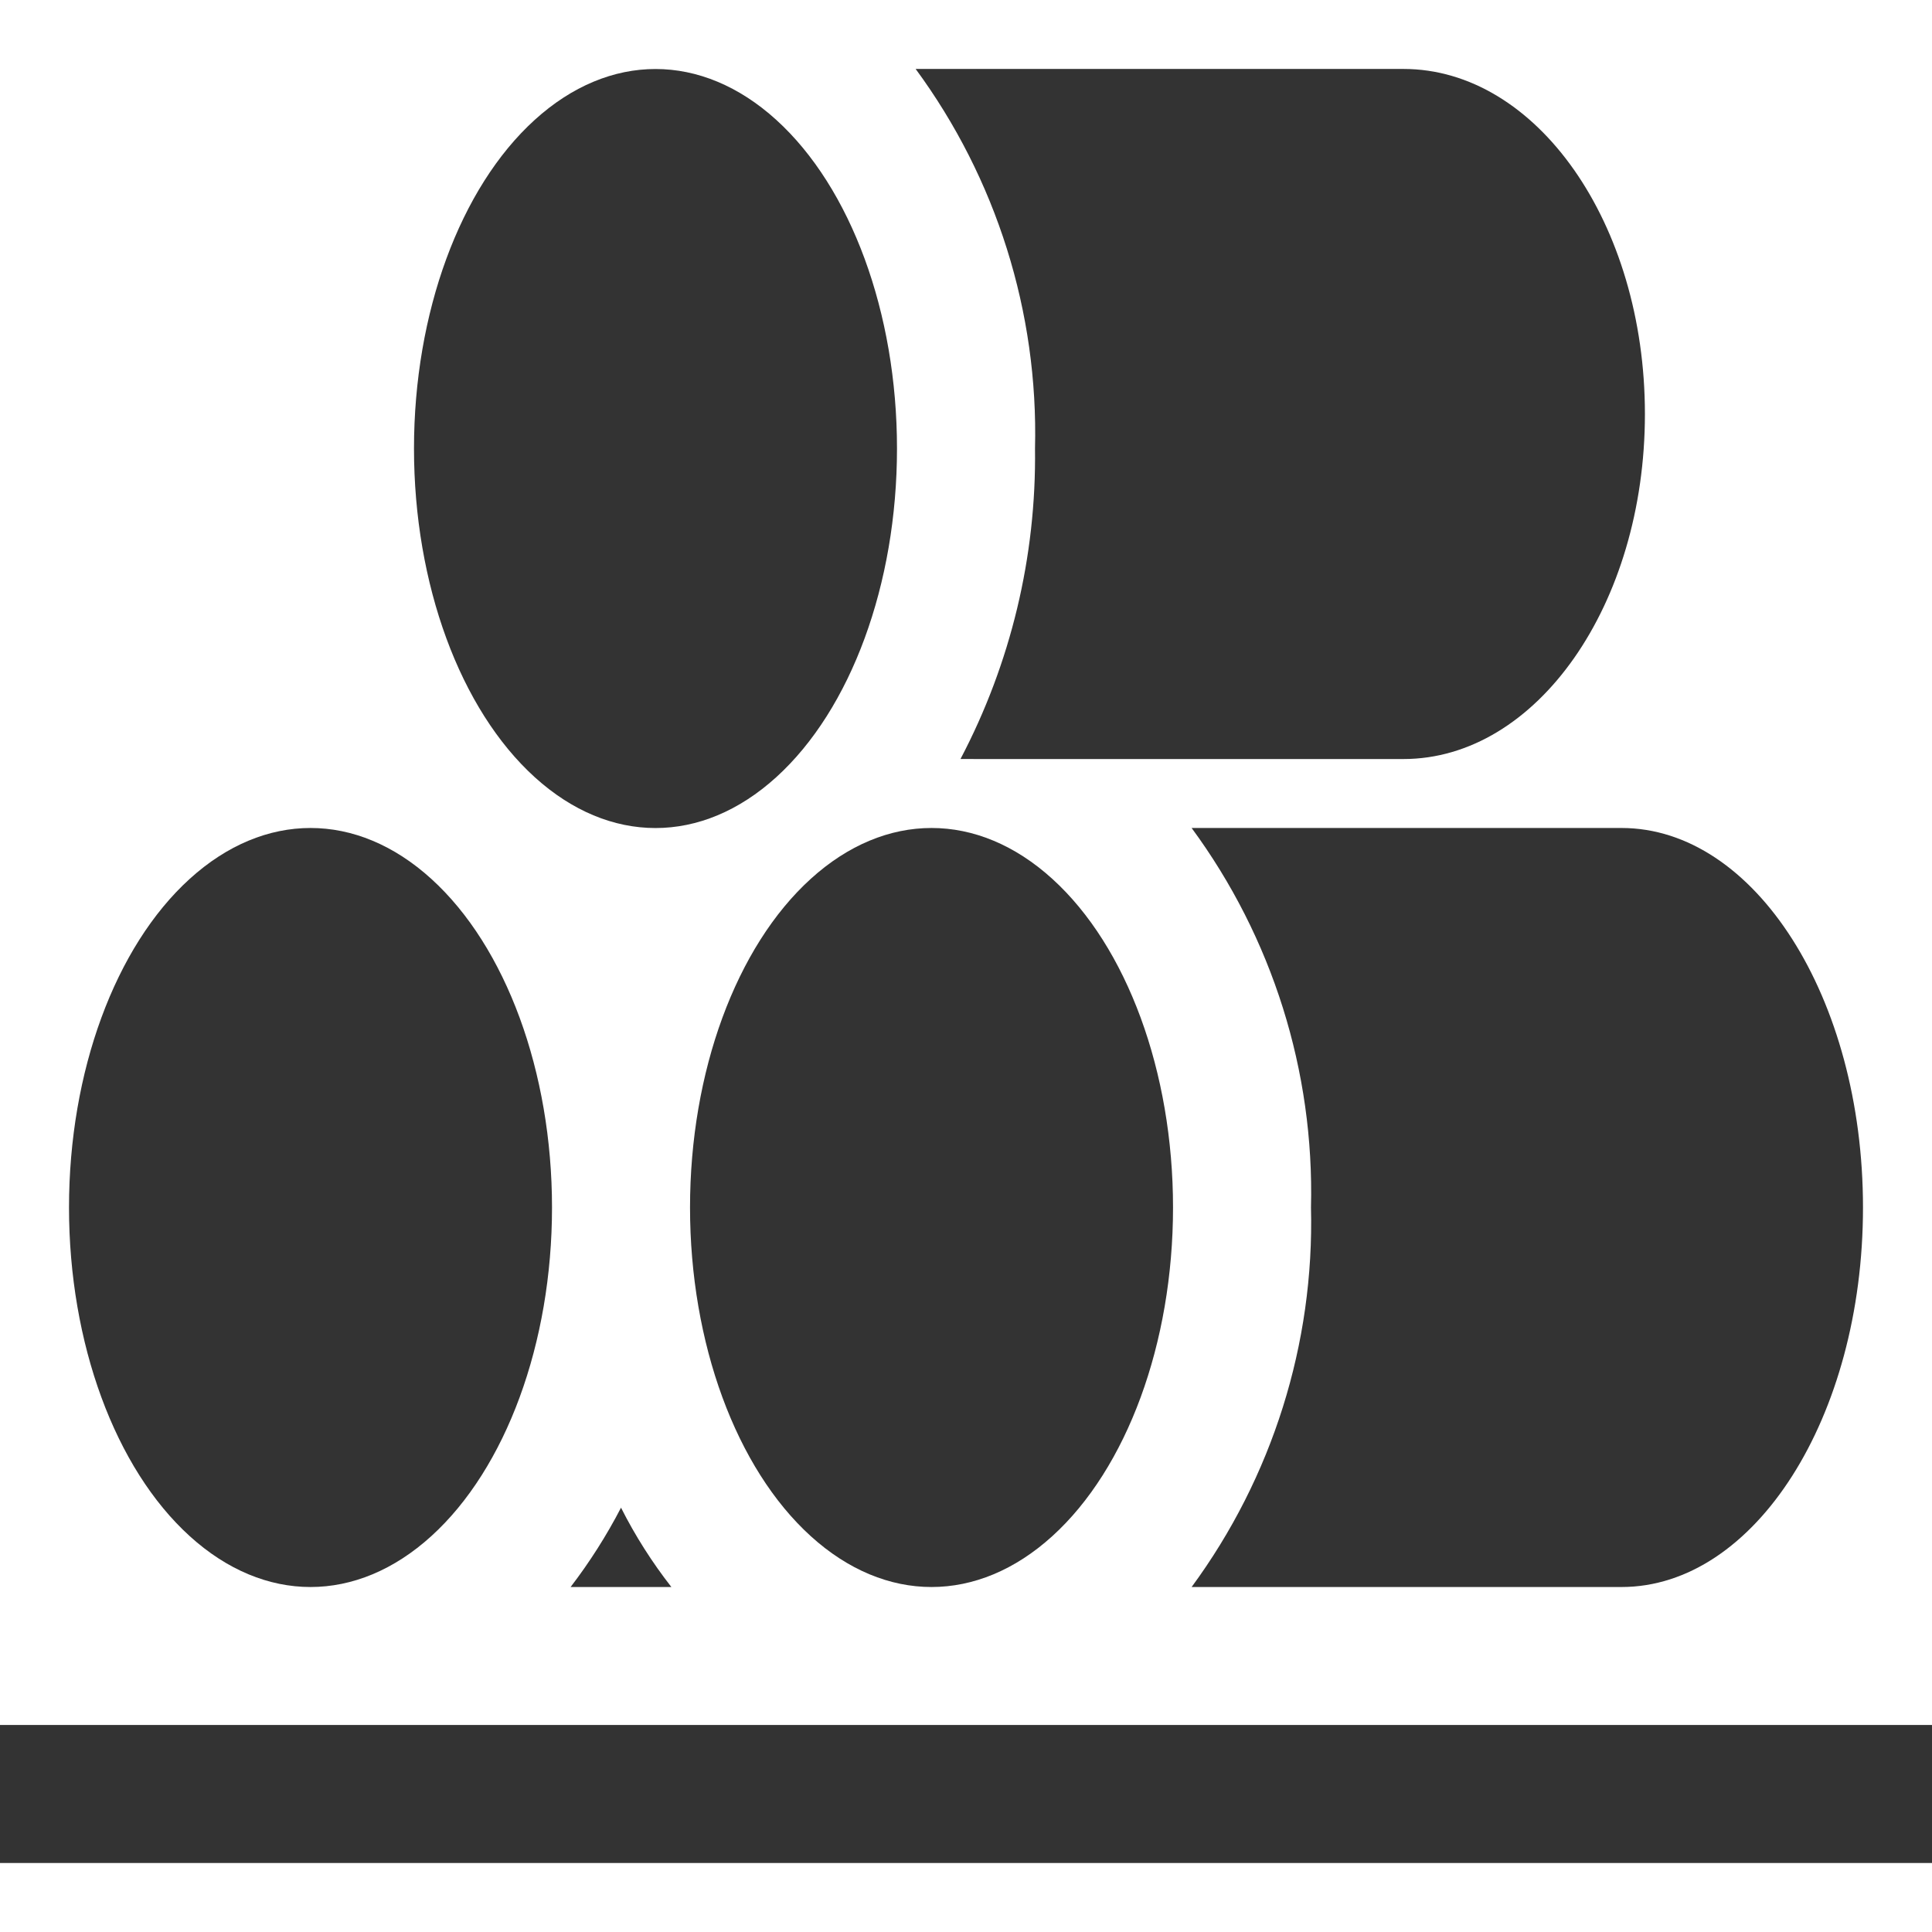 <?xml version="1.0" encoding="utf-8"?>
<!-- Generator: Adobe Illustrator 21.1.0, SVG Export Plug-In . SVG Version: 6.00 Build 0)  -->
<svg version="1.0" id="Layer_1" xmlns="http://www.w3.org/2000/svg" xmlns:xlink="http://www.w3.org/1999/xlink" x="0px" y="0px"
	 viewBox="0 0 32 32" style="enable-background:new 0 0 32 32;" xml:space="preserve" width="32px" height="32px" fill="#333">
<style type="text/css">
	.primary{fill:#333333;}
</style>
<path class="primary" d="M9.451,26.286h1.669c-0.32-0.41-0.6-0.85-0.834-1.314C10.047,25.433,9.767,25.873,9.451,26.286z"/>
<ellipse class="primary" cx="15.429" cy="20" rx="4" ry="6.286"/>
<ellipse class="primary" cx="5.143" cy="20" rx="4" ry="6.286"/>
<path class="primary" d="M19.737,13.714c1.338,1.818,2.033,4.029,1.977,6.286c0.056,2.256-0.64,4.468-1.977,6.286h7.12
	c2.206,0,4-2.811,4-6.286s-1.794-6.286-4-6.286H19.737z"/>
<ellipse class="primary" cx="10.857" cy="7.429" rx="4" ry="6.286"/>
<rect y="28.571" class="primary" width="32px" height="2.286px"/>
<path class="primary" d="M15.909,12.571h0.217c0,0-0.001,0.001-0.001,0.001h7.12c2.206,0,4-2.556,4-5.715
	c0-3.159-1.794-5.715-4-5.715h-2.674h-4.446h-0.959c1.337,1.818,2.033,4.029,1.977,6.286C17.166,9.219,16.742,10.987,15.909,12.571z
	"/>
</svg>
